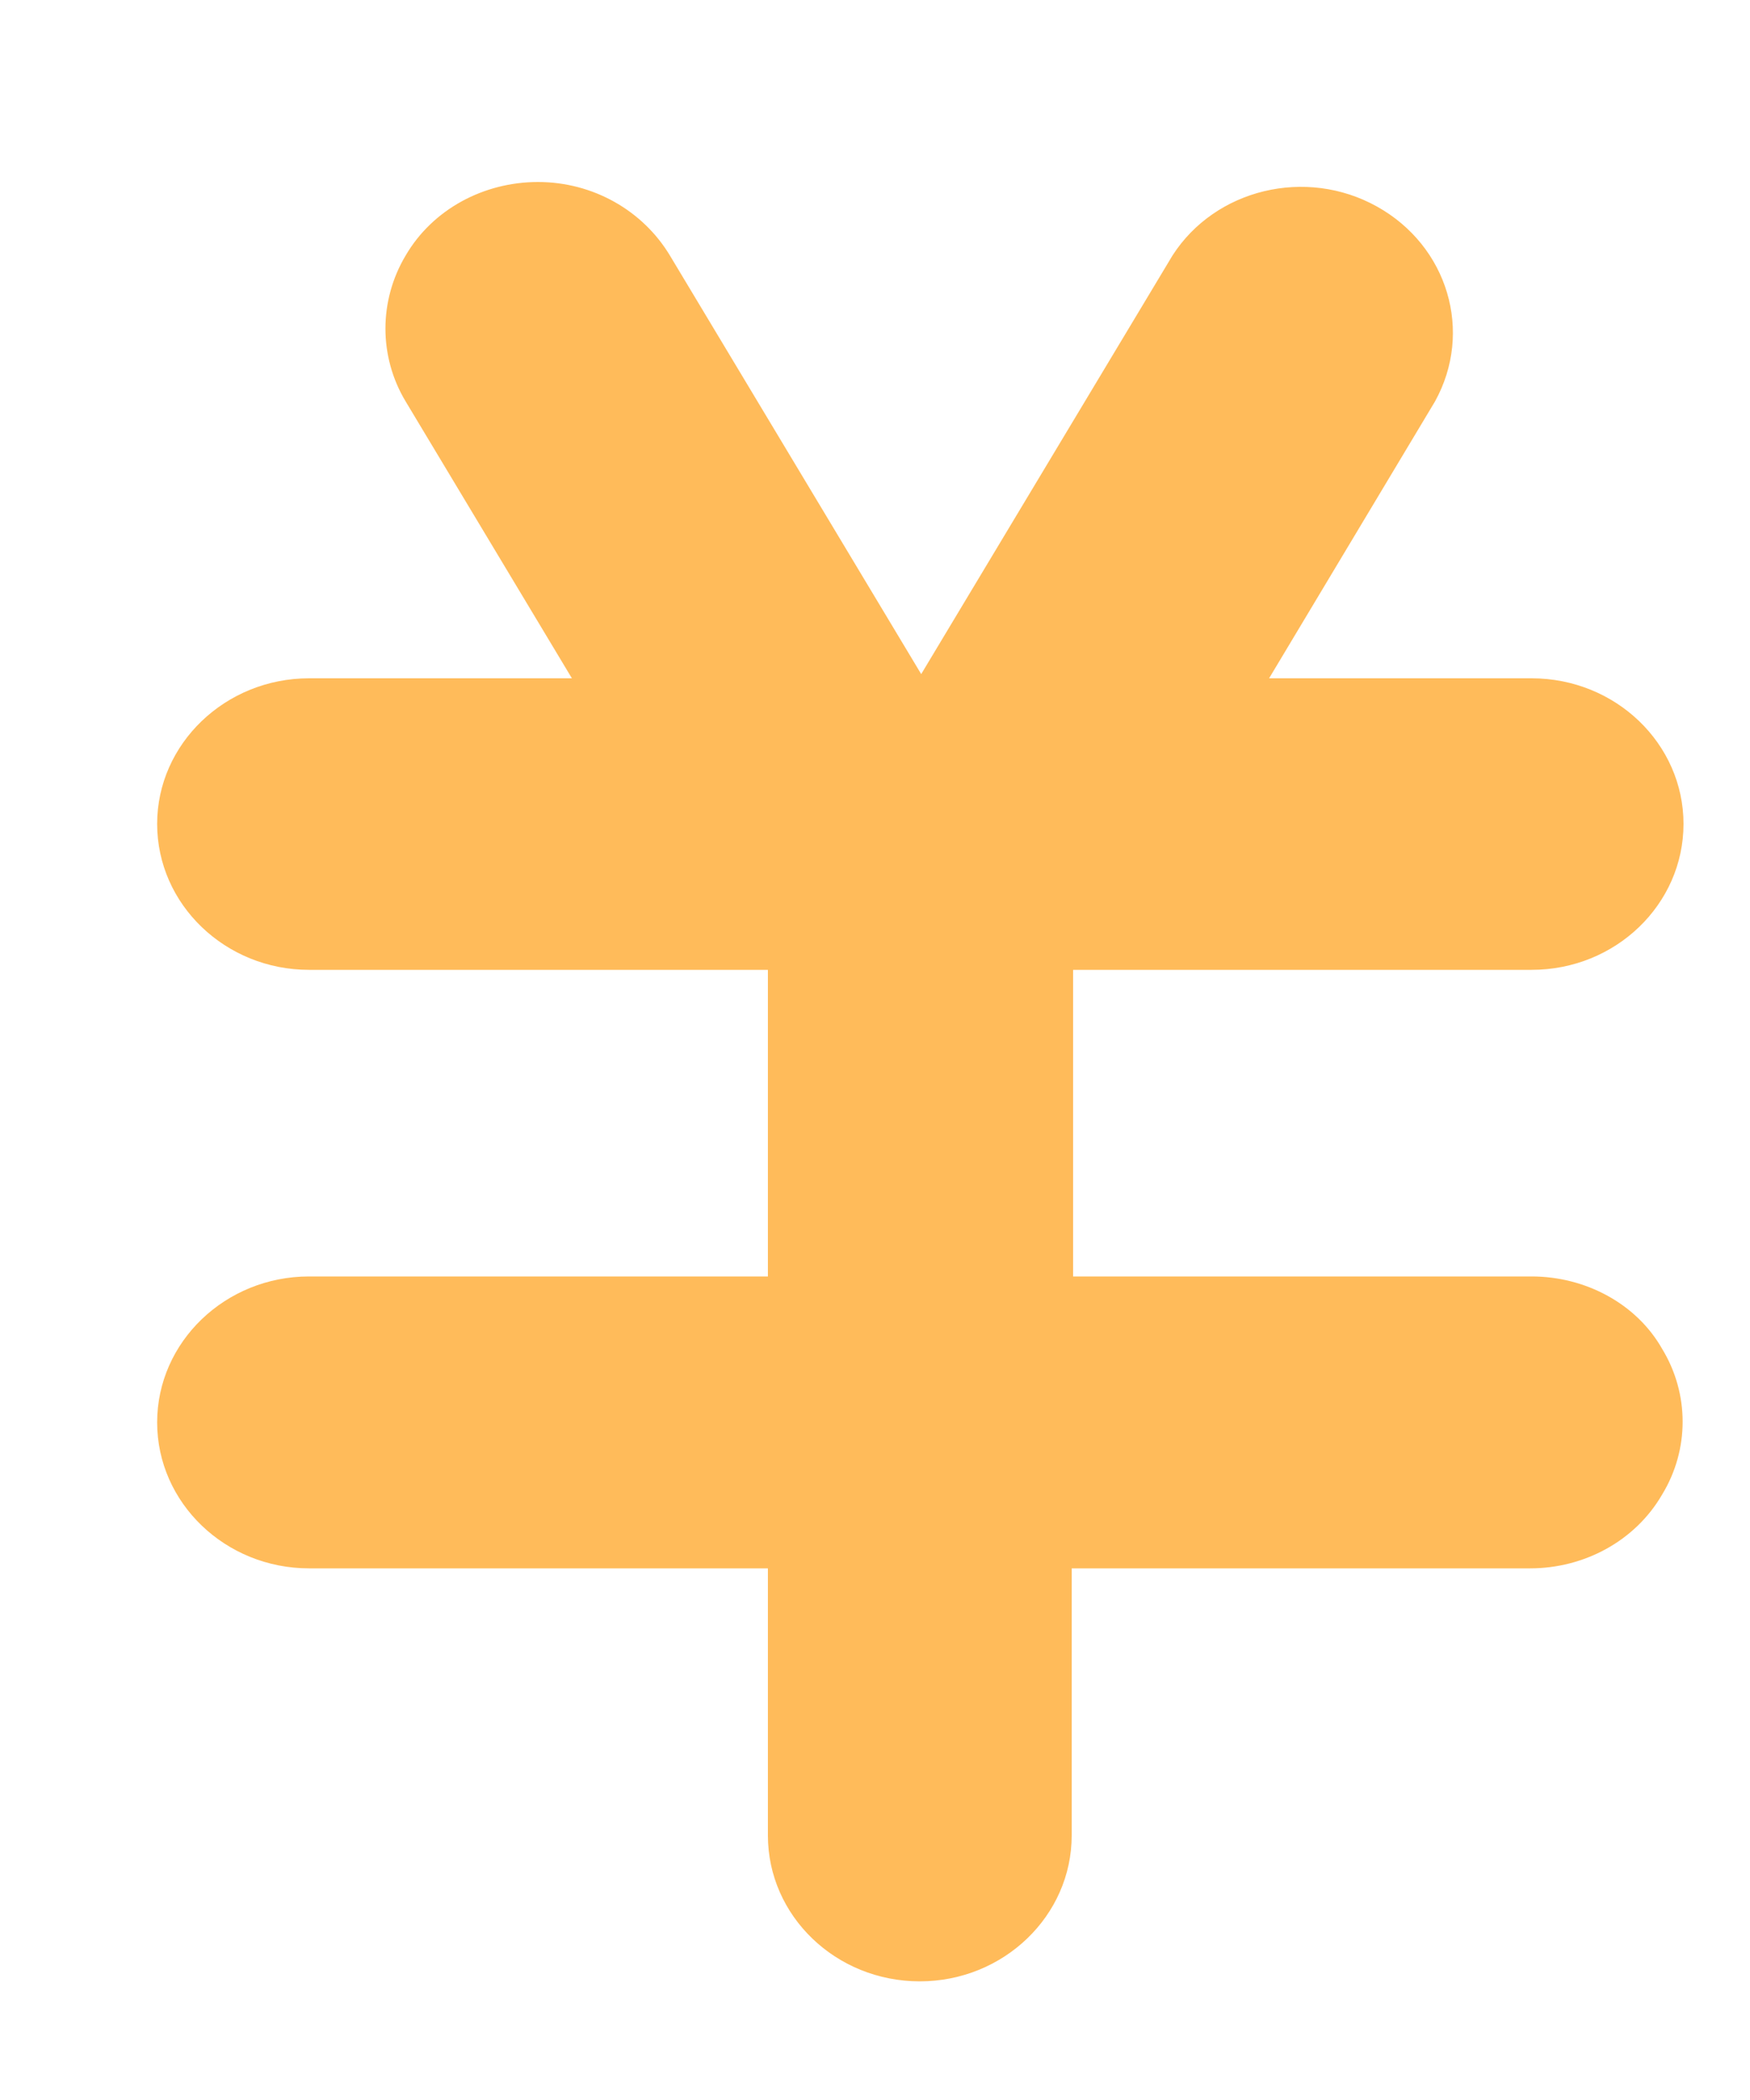 ﻿<?xml version="1.0" encoding="utf-8"?>
<svg version="1.1" xmlns:xlink="http://www.w3.org/1999/xlink" width="5px" height="6px" xmlns="http://www.w3.org/2000/svg">
  <g transform="matrix(1 0 0 1 -19 -10 )">
    <path d="M 4.749 3.854  C 4.676 3.725  4.53 3.647  4.376 3.647  L 3.066 3.647  L 3.066 2.771  L 4.376 2.771  C 4.616 2.771  4.81 2.584  4.81 2.354  C 4.81 2.125  4.616 1.938  4.376 1.938  L 3.626 1.938  L 4.1 1.147  C 4.21 0.948  4.137 0.703  3.934 0.59  C 3.731 0.477  3.472 0.54  3.35 0.73  L 2.632 1.926  L 1.914 0.73  C 1.837 0.602  1.695 0.52  1.537 0.52  C 1.382 0.52  1.236 0.598  1.159 0.73  C 1.082 0.859  1.082 1.019  1.159 1.147  L 1.634 1.938  L 0.883 1.938  C 0.644 1.938  0.449 2.125  0.449 2.354  C 0.449 2.584  0.644 2.771  0.883 2.771  L 2.194 2.771  L 2.194 3.647  L 0.883 3.647  C 0.644 3.647  0.449 3.834  0.449 4.064  C 0.449 4.294  0.644 4.481  0.883 4.481  L 2.194 4.481  L 2.194 5.244  C 2.194 5.474  2.388 5.661  2.628 5.661  C 2.867 5.661  3.062 5.474  3.062 5.244  L 3.062 4.481  L 4.372 4.481  C 4.526 4.481  4.672 4.403  4.749 4.27  C 4.827 4.142  4.827 3.982  4.749 3.854  Z " fill-rule="nonzero" fill="#ffbb5a" stroke="none" transform="matrix(1 0 0 1 19 10 )" />
  </g>
</svg>